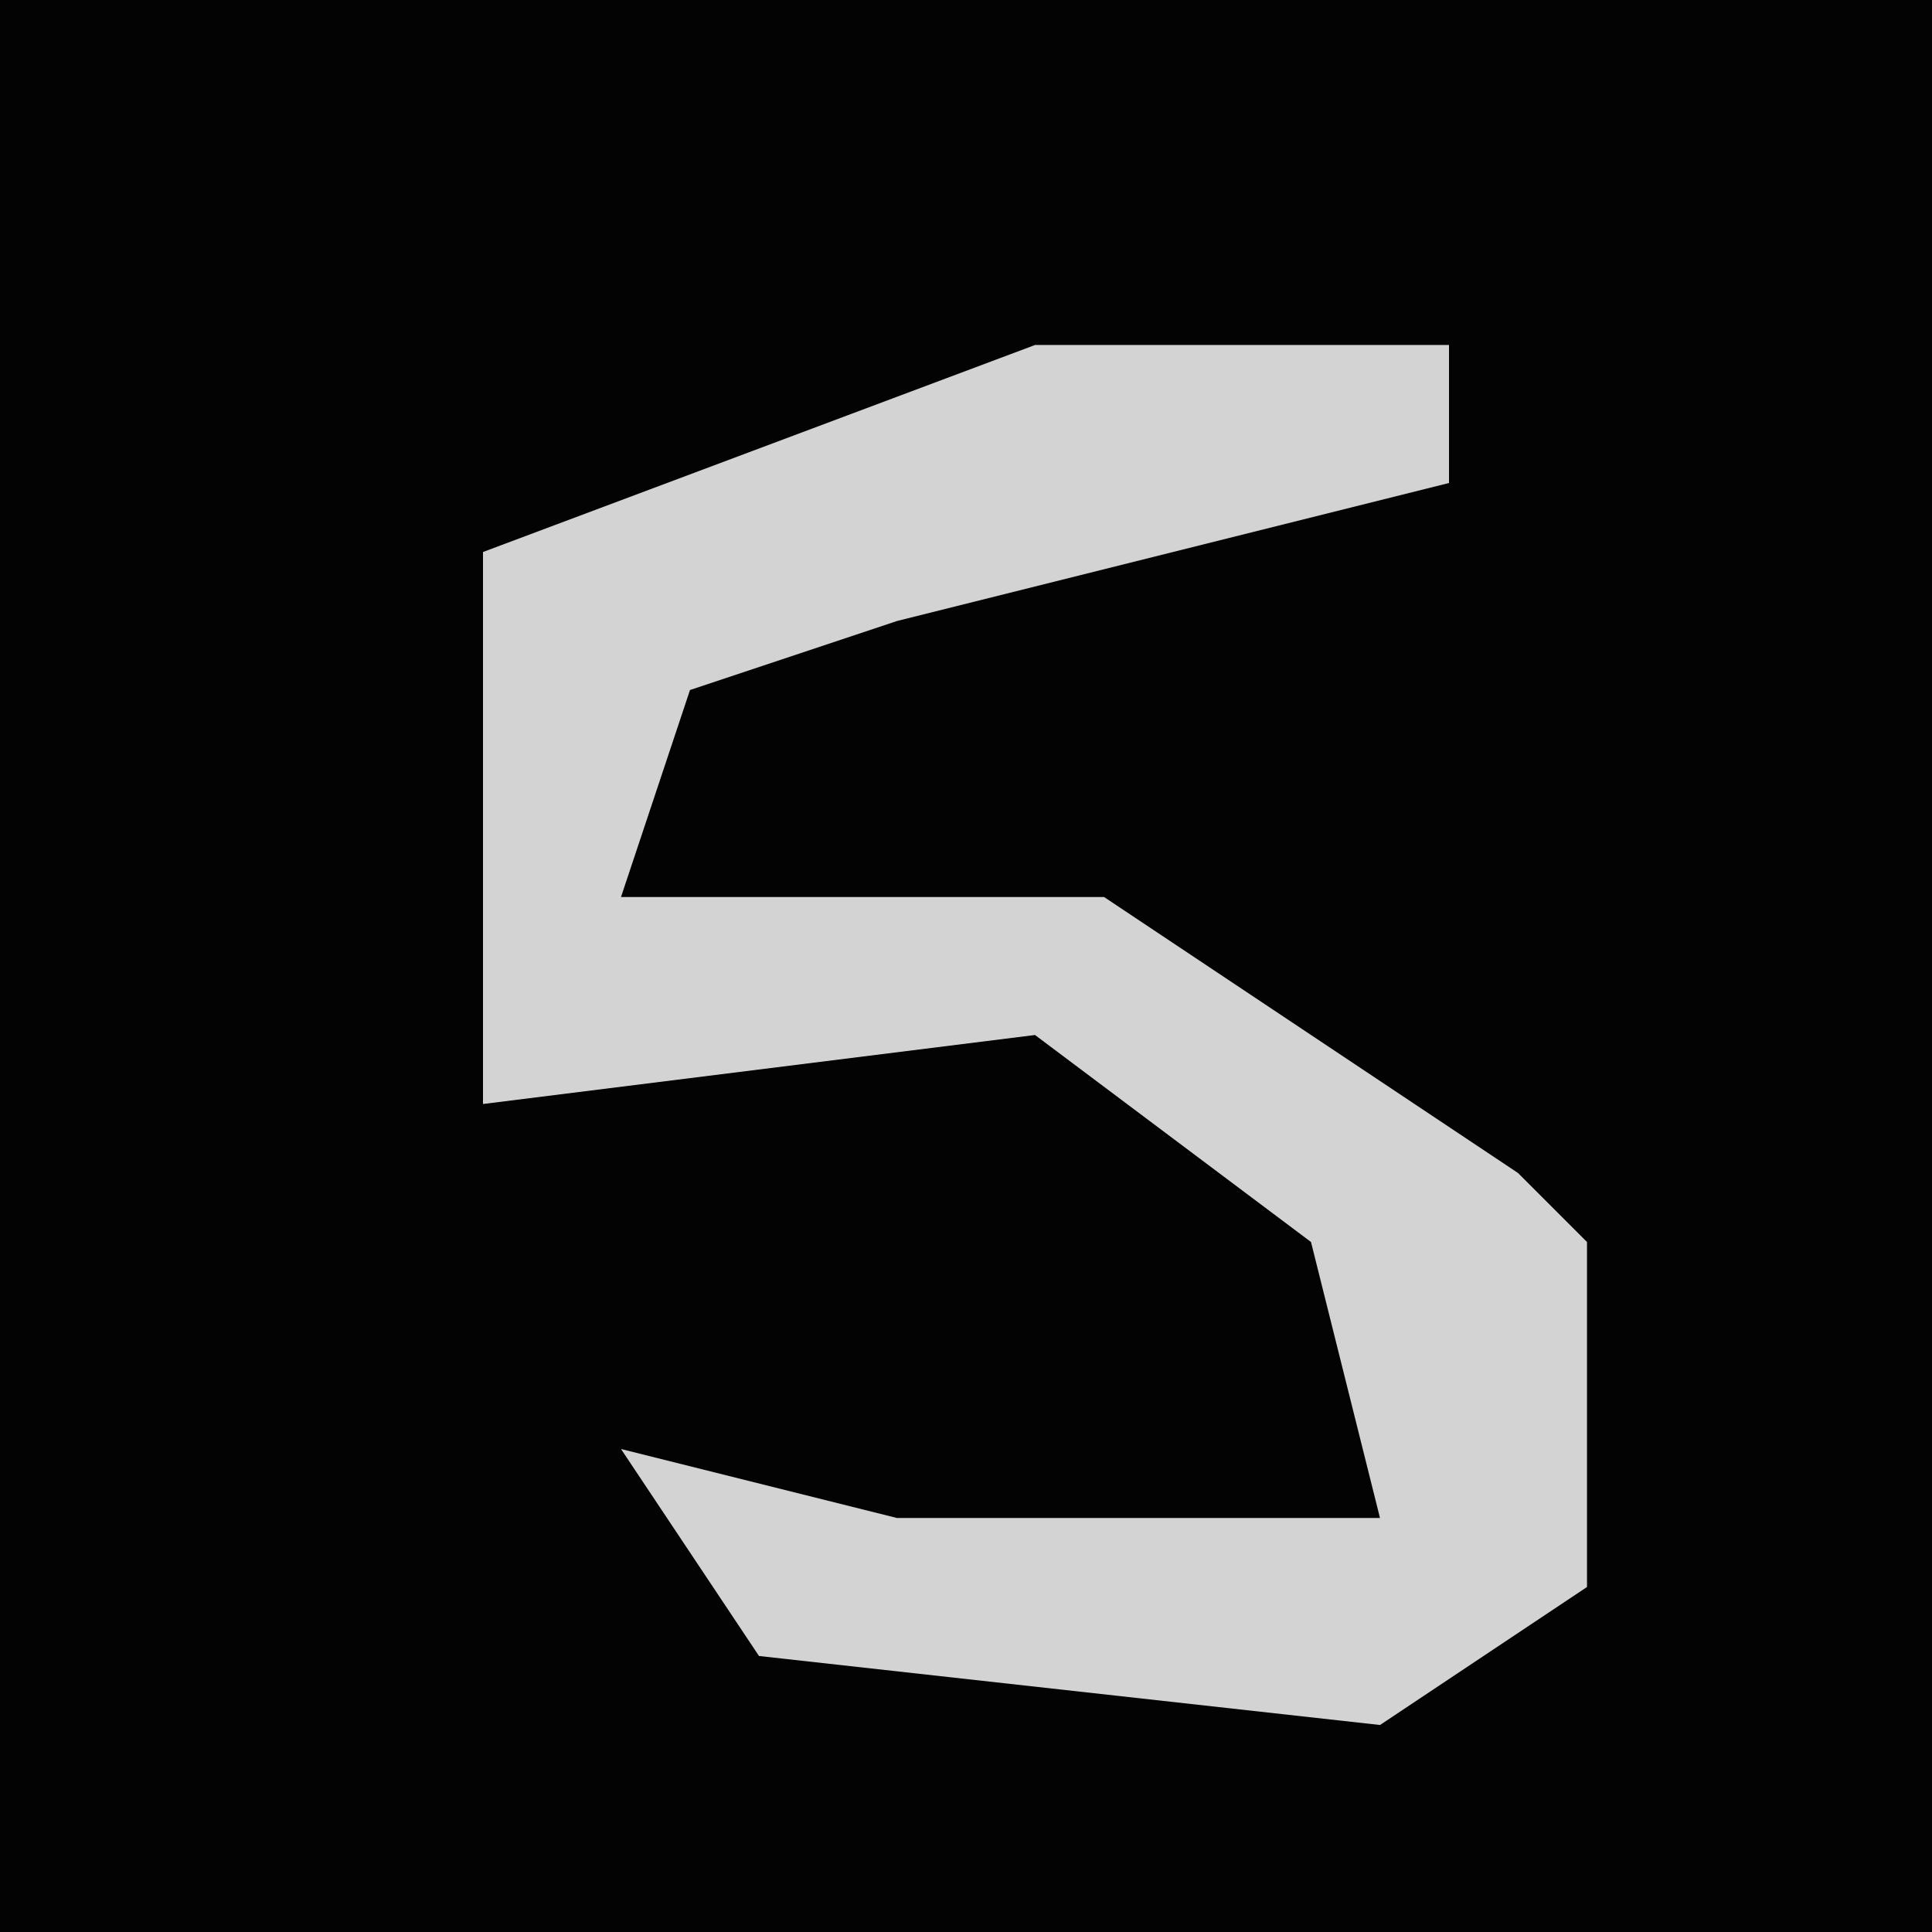 <?xml version="1.0" encoding="UTF-8"?>
<svg version="1.1" xmlns="http://www.w3.org/2000/svg" width="28" height="28">
<path d="M0,0 L28,0 L28,28 L0,28 Z " fill="#030303" transform="translate(0,0)"/>
<path d="M0,0 L6,0 L6,2 L-2,4 L-5,5 L-6,8 L1,8 L7,12 L8,13 L8,18 L5,20 L-4,19 L-6,16 L-2,17 L5,17 L4,13 L0,10 L-8,11 L-8,3 Z " fill="#D3D3D3" transform="translate(15,5)"/>
</svg>
